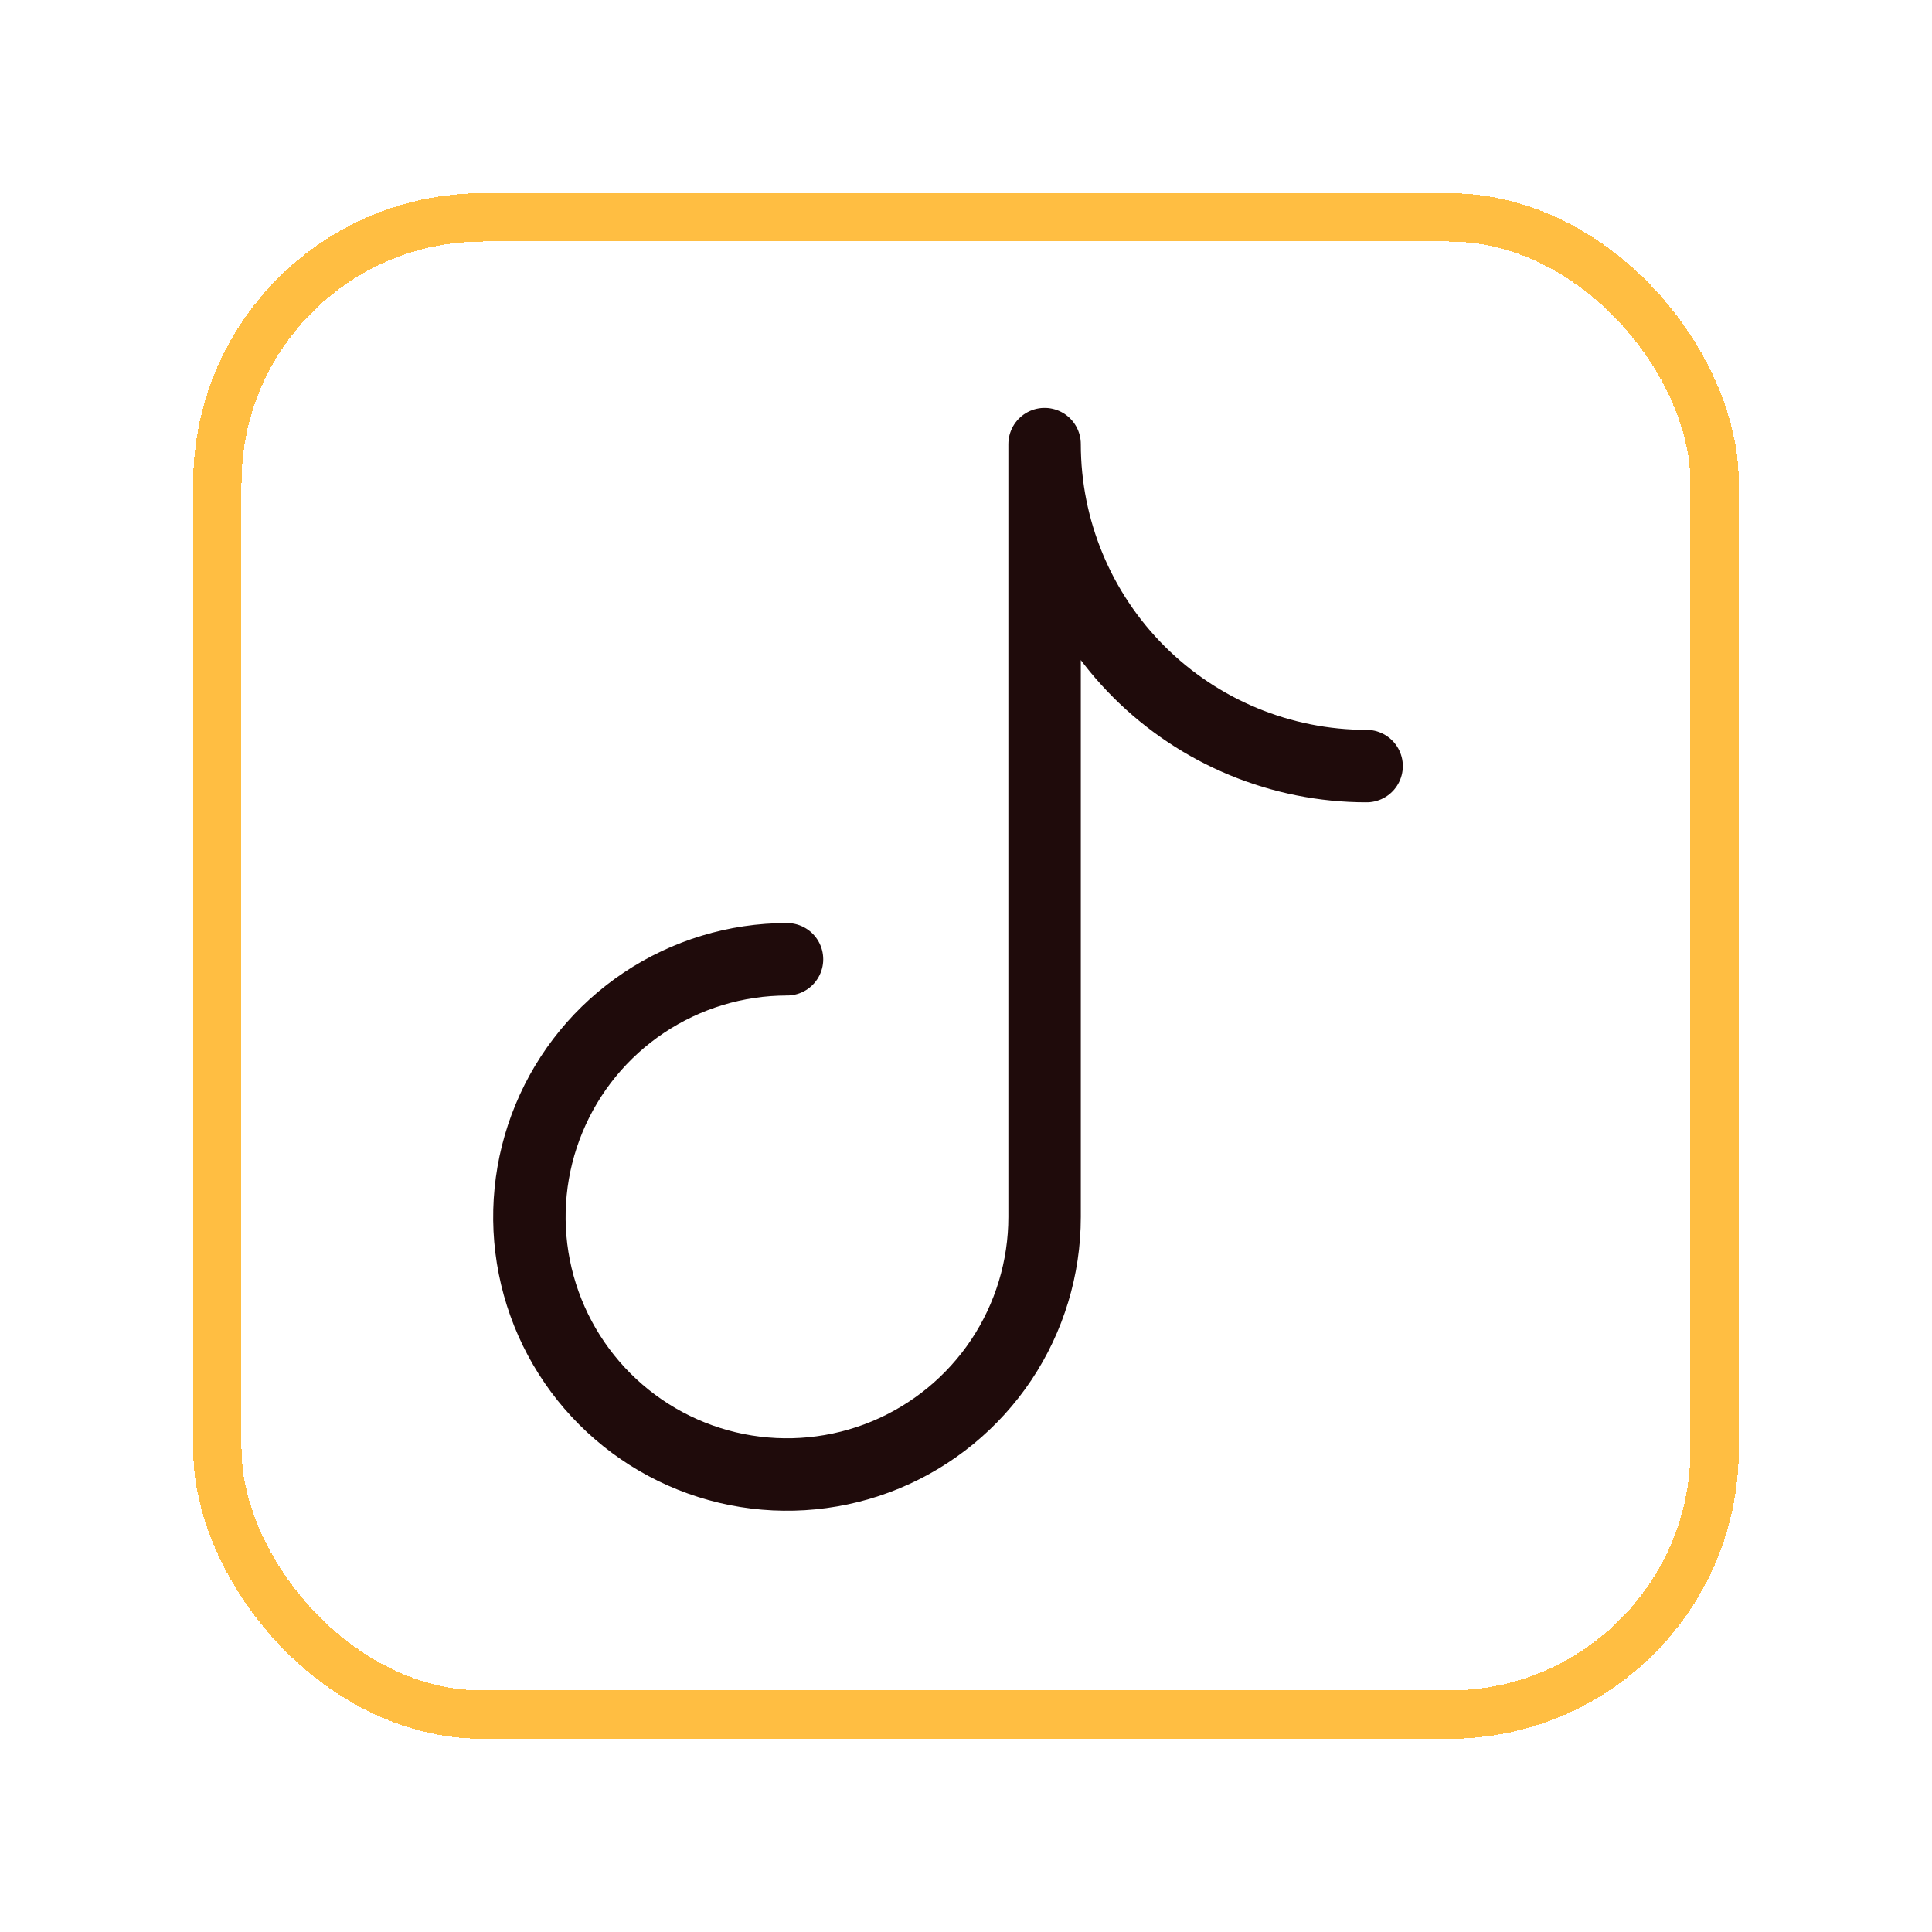 <svg width="40" height="40" viewBox="0 0 40 40" fill="none" xmlns="http://www.w3.org/2000/svg">
<g id="Icon/tiktok" filter="url(#filter0_d_1912_714)">
<rect x="4.5" y="2.5" width="31" height="31" rx="5.5" stroke="#FFBE42" shape-rendering="crispEdges"/>
<path id="Vector" d="M16.294 17.861C15.239 17.861 14.208 18.174 13.331 18.76C12.454 19.346 11.77 20.179 11.367 21.154C10.963 22.128 10.857 23.201 11.063 24.235C11.269 25.27 11.777 26.22 12.523 26.966C13.269 27.712 14.219 28.22 15.254 28.426C16.288 28.631 17.36 28.526 18.335 28.122C19.309 27.718 20.142 27.035 20.729 26.158C21.314 25.281 21.627 24.25 21.627 23.195V7.195C21.627 8.963 22.33 10.659 23.58 11.909C24.83 13.159 26.526 13.861 28.294 13.861" stroke="#1F0B0B" stroke-width="1.5" stroke-linecap="round" stroke-linejoin="round"/>
</g>
<defs>
<filter id="filter0_d_1912_714" x="0" y="0" width="40" height="40" filterUnits="userSpaceOnUse" color-interpolation-filters="sRGB">
<feFlood flood-opacity="0" result="BackgroundImageFix"/>
<feColorMatrix in="SourceAlpha" type="matrix" values="0 0 0 0 0 0 0 0 0 0 0 0 0 0 0 0 0 0 127 0" result="hardAlpha"/>
<feOffset dy="2"/>
<feGaussianBlur stdDeviation="2"/>
<feComposite in2="hardAlpha" operator="out"/>
<feColorMatrix type="matrix" values="0 0 0 0 0 0 0 0 0 0 0 0 0 0 0 0 0 0 0.25 0"/>
<feBlend mode="normal" in2="BackgroundImageFix" result="effect1_dropShadow_1912_714"/>
<feBlend mode="normal" in="SourceGraphic" in2="effect1_dropShadow_1912_714" result="shape"/>
</filter>
</defs>
</svg>
